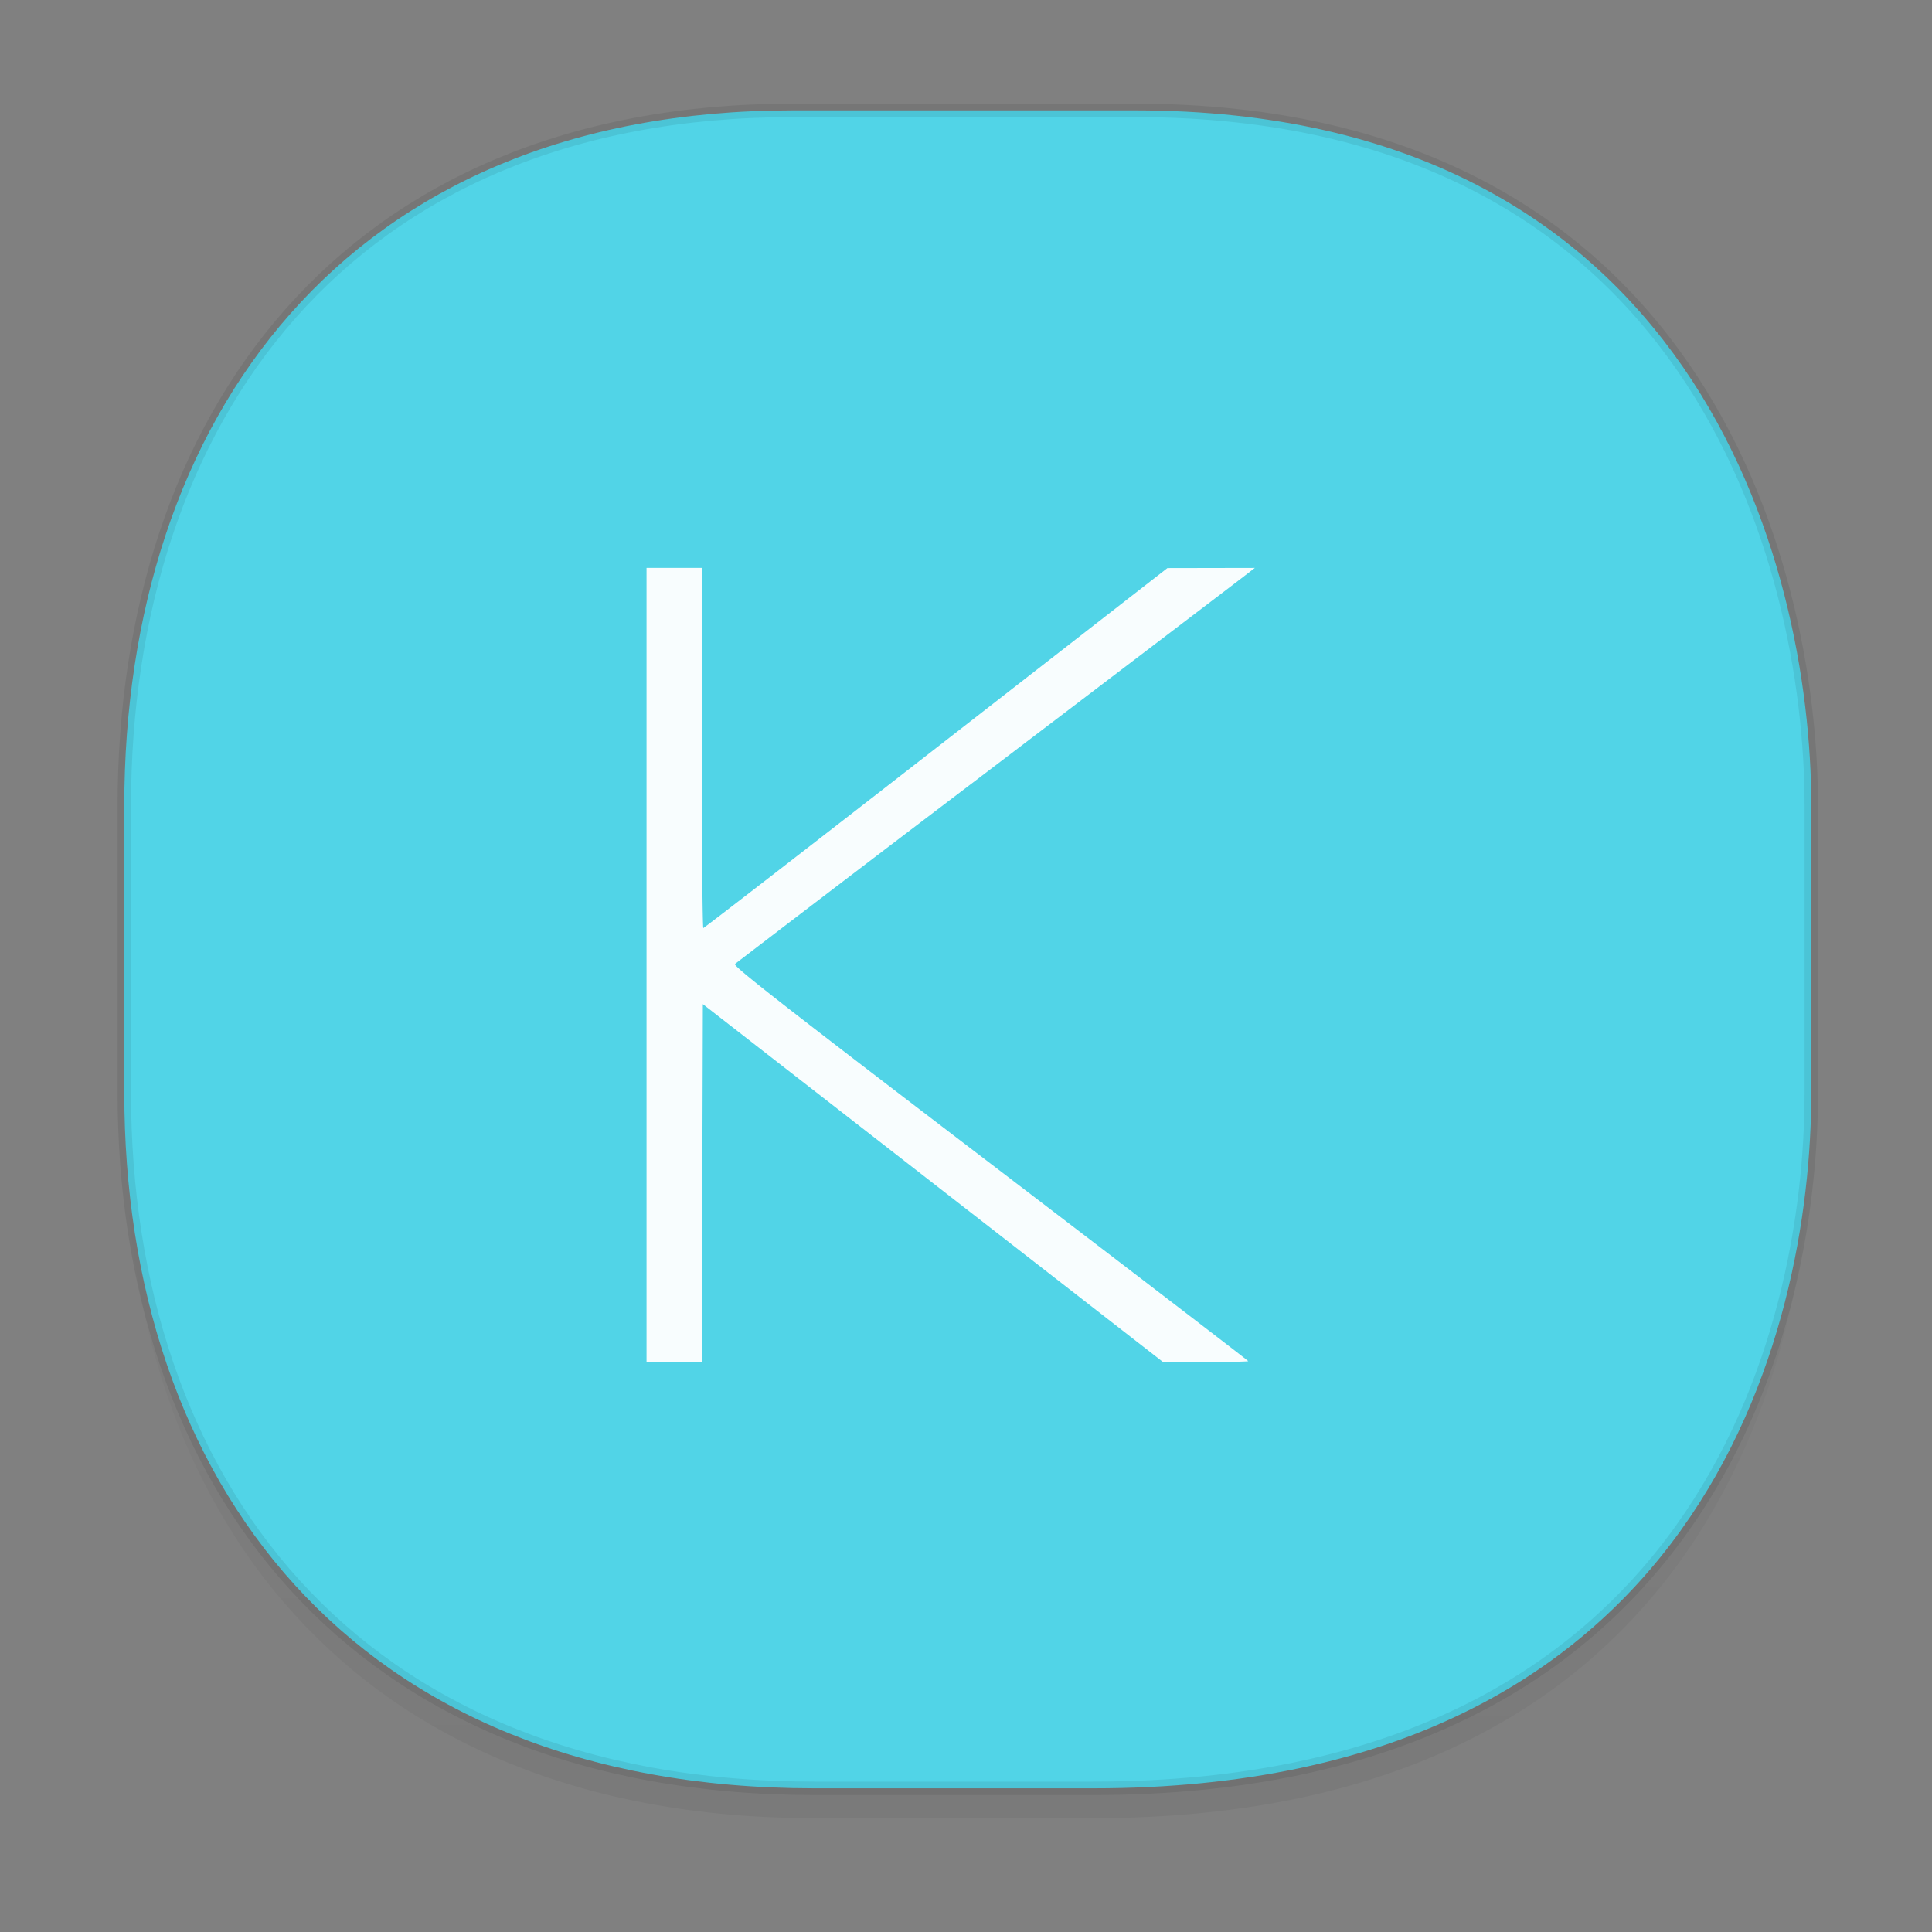 <svg xmlns="http://www.w3.org/2000/svg" xmlns:xlink="http://www.w3.org/1999/xlink" width="48" height="48" version="1.1" id="svg38"><rect width="100%" height="100%" fill="#808080" stroke="none"/><defs id="defs22"><linearGradient id="linearGradient4488"><stop id="stop4490" offset="0" stop-color="#000" stop-opacity=".047"/><stop id="stop4492" offset="1" stop-color="#000" stop-opacity="0"/></linearGradient><style id="style4511"/><style id="style4511-26"/><style id="style4511-9"/><style id="style4552"/><style id="style4511-2"/><linearGradient xlink:href="#linearGradient4488" id="linearGradient4548" gradientUnits="userSpaceOnUse" gradientTransform="translate(-62.55 1.994) scale(.304)" x1="288.112" y1="141.785" x2="287.575" y2="79.008"/></defs><style id="style4485" type="text/css"/><path id="path4532" d="M3.088 26.22v1.67c0 9.573 5.583 17.281 17.146 17.281h6.93c15.133 0 17.837-11.322 17.837-17.282v-1.668c0 5.96-2.704 17.282-17.837 17.282h-6.93c-11.563 0-17.146-7.708-17.146-17.282z" opacity="1" fill="url(#linearGradient4548)" fill-opacity="1" stroke="none" stroke-width="1.1" stroke-linecap="square" stroke-linejoin="bevel" stroke-miterlimit="4" stroke-dasharray="none" stroke-dashoffset="0" stroke-opacity=".078"/><path id="path4534" d="M19.701 2.742h8.495c13.908 0 16.805 11.247 16.805 17.282v7.124c0 5.96-2.704 17.282-17.837 17.282h-6.93c-11.562 0-17.146-7.708-17.146-17.282v-7.124c0-9.574 5.47-17.282 16.613-17.282z" opacity="1" fill="#51d4e7" fill-opacity="1" stroke="#000" stroke-width=".334" stroke-linecap="square" stroke-linejoin="bevel" stroke-miterlimit="4" stroke-dasharray="none" stroke-dashoffset="0" stroke-opacity=".078"/><path d="M16.063 23.976V14.11h1.373v4.475c0 2.461.018 4.474.038 4.472.021-.001 2.624-2.014 5.784-4.473l5.746-4.47 1.086-.002 1.086-.002-.349.269c-.191.148-3.083 2.348-6.425 4.889a1882.96 1882.96 0 0 0-6.143 4.682c-.054.049 1.205 1.031 6.343 4.953 3.526 2.691 6.41 4.902 6.41 4.914 0 .012-.476.022-1.058.022h-1.059l-5.717-4.446-5.716-4.446-.013 4.446-.013 4.446h-1.373v-9.864z" id="path4467" opacity=".96" fill="#fff" fill-opacity="1" stroke="none" stroke-width=".041" stroke-linecap="round" stroke-linejoin="miter" stroke-miterlimit="4" stroke-dasharray="none" stroke-opacity="1"/></svg>